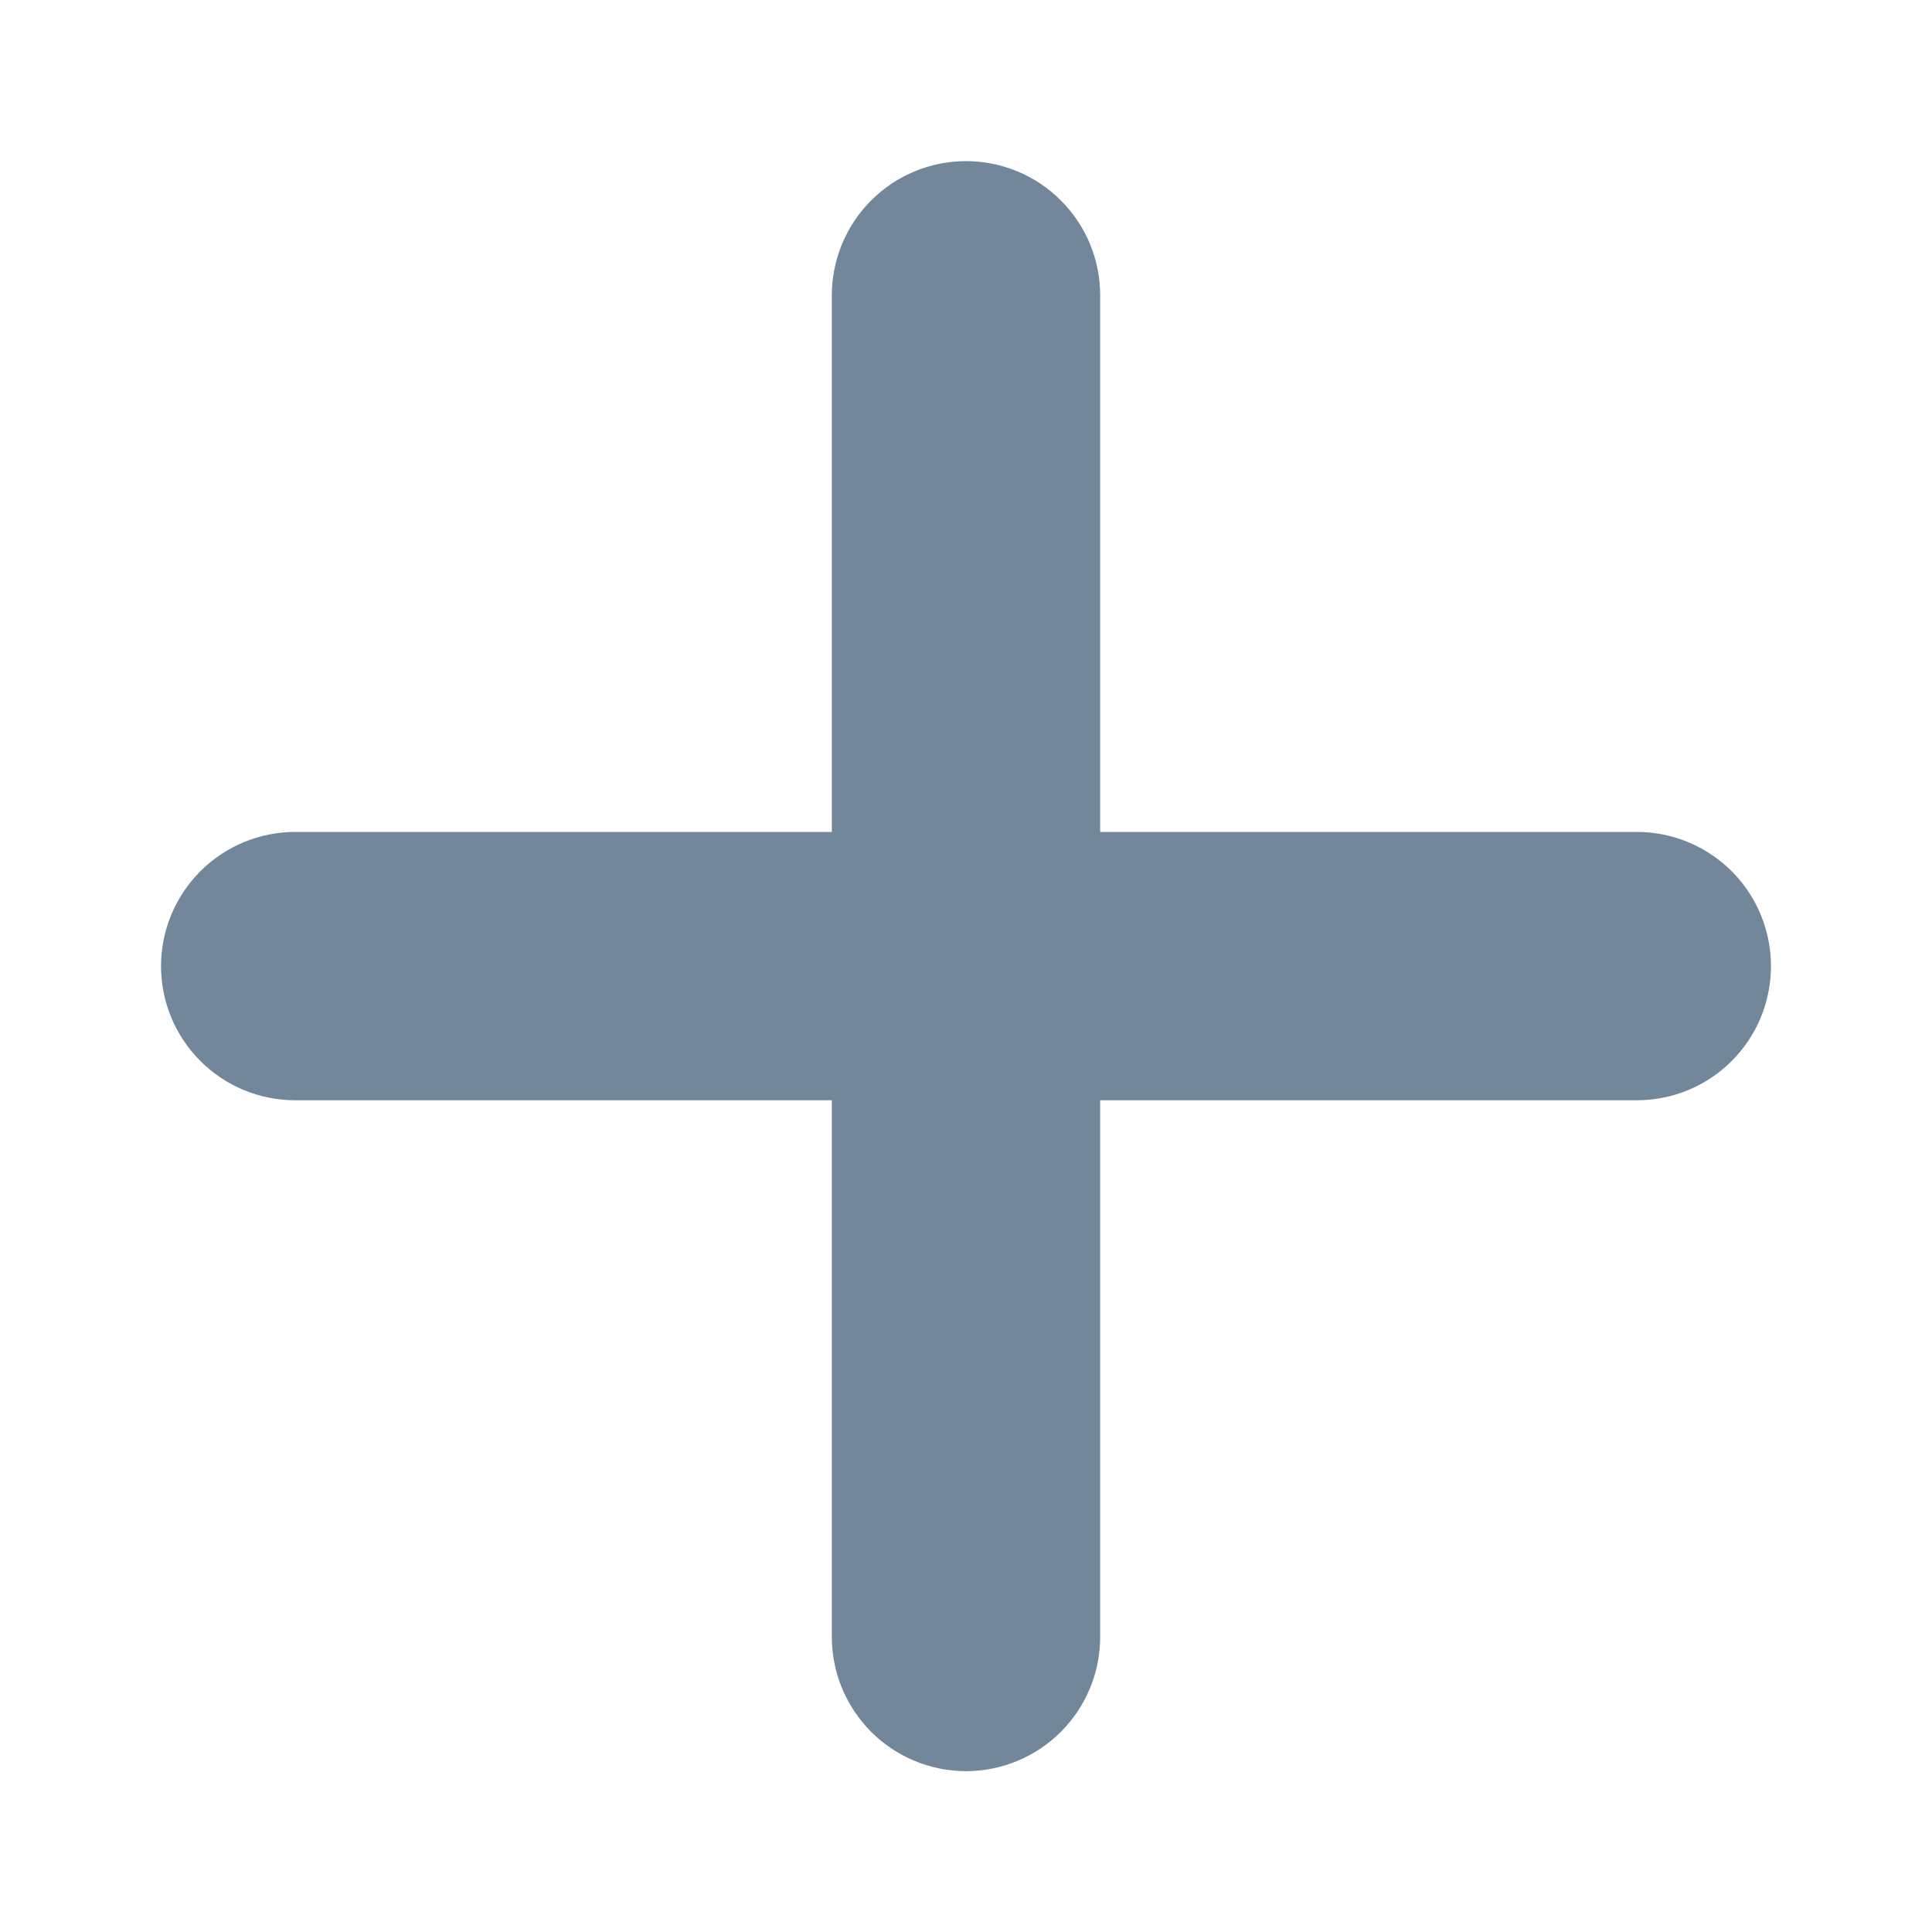 <svg width="20" height="20" viewBox="0 0 20 20" fill="none" xmlns="http://www.w3.org/2000/svg">
<path d="M16.945 8.612H11.389V3.057C11.389 2.688 11.243 2.335 10.982 2.075C10.722 1.814 10.368 1.668 10 1.668C9.632 1.668 9.278 1.814 9.018 2.075C8.758 2.335 8.611 2.688 8.611 3.057V8.612H3.056C2.687 8.612 2.334 8.759 2.074 9.019C1.813 9.28 1.667 9.633 1.667 10.001C1.667 10.37 1.813 10.723 2.074 10.983C2.334 11.244 2.687 11.39 3.056 11.39H8.611V16.946C8.611 17.314 8.758 17.667 9.018 17.928C9.278 18.188 9.632 18.335 10 18.335C10.368 18.335 10.722 18.188 10.982 17.928C11.243 17.667 11.389 17.314 11.389 16.946V11.39H16.945C17.313 11.39 17.666 11.244 17.927 10.983C18.187 10.723 18.333 10.37 18.333 10.001C18.333 9.633 18.187 9.28 17.927 9.019C17.666 8.759 17.313 8.612 16.945 8.612Z" fill="#73879B"/>
</svg>
